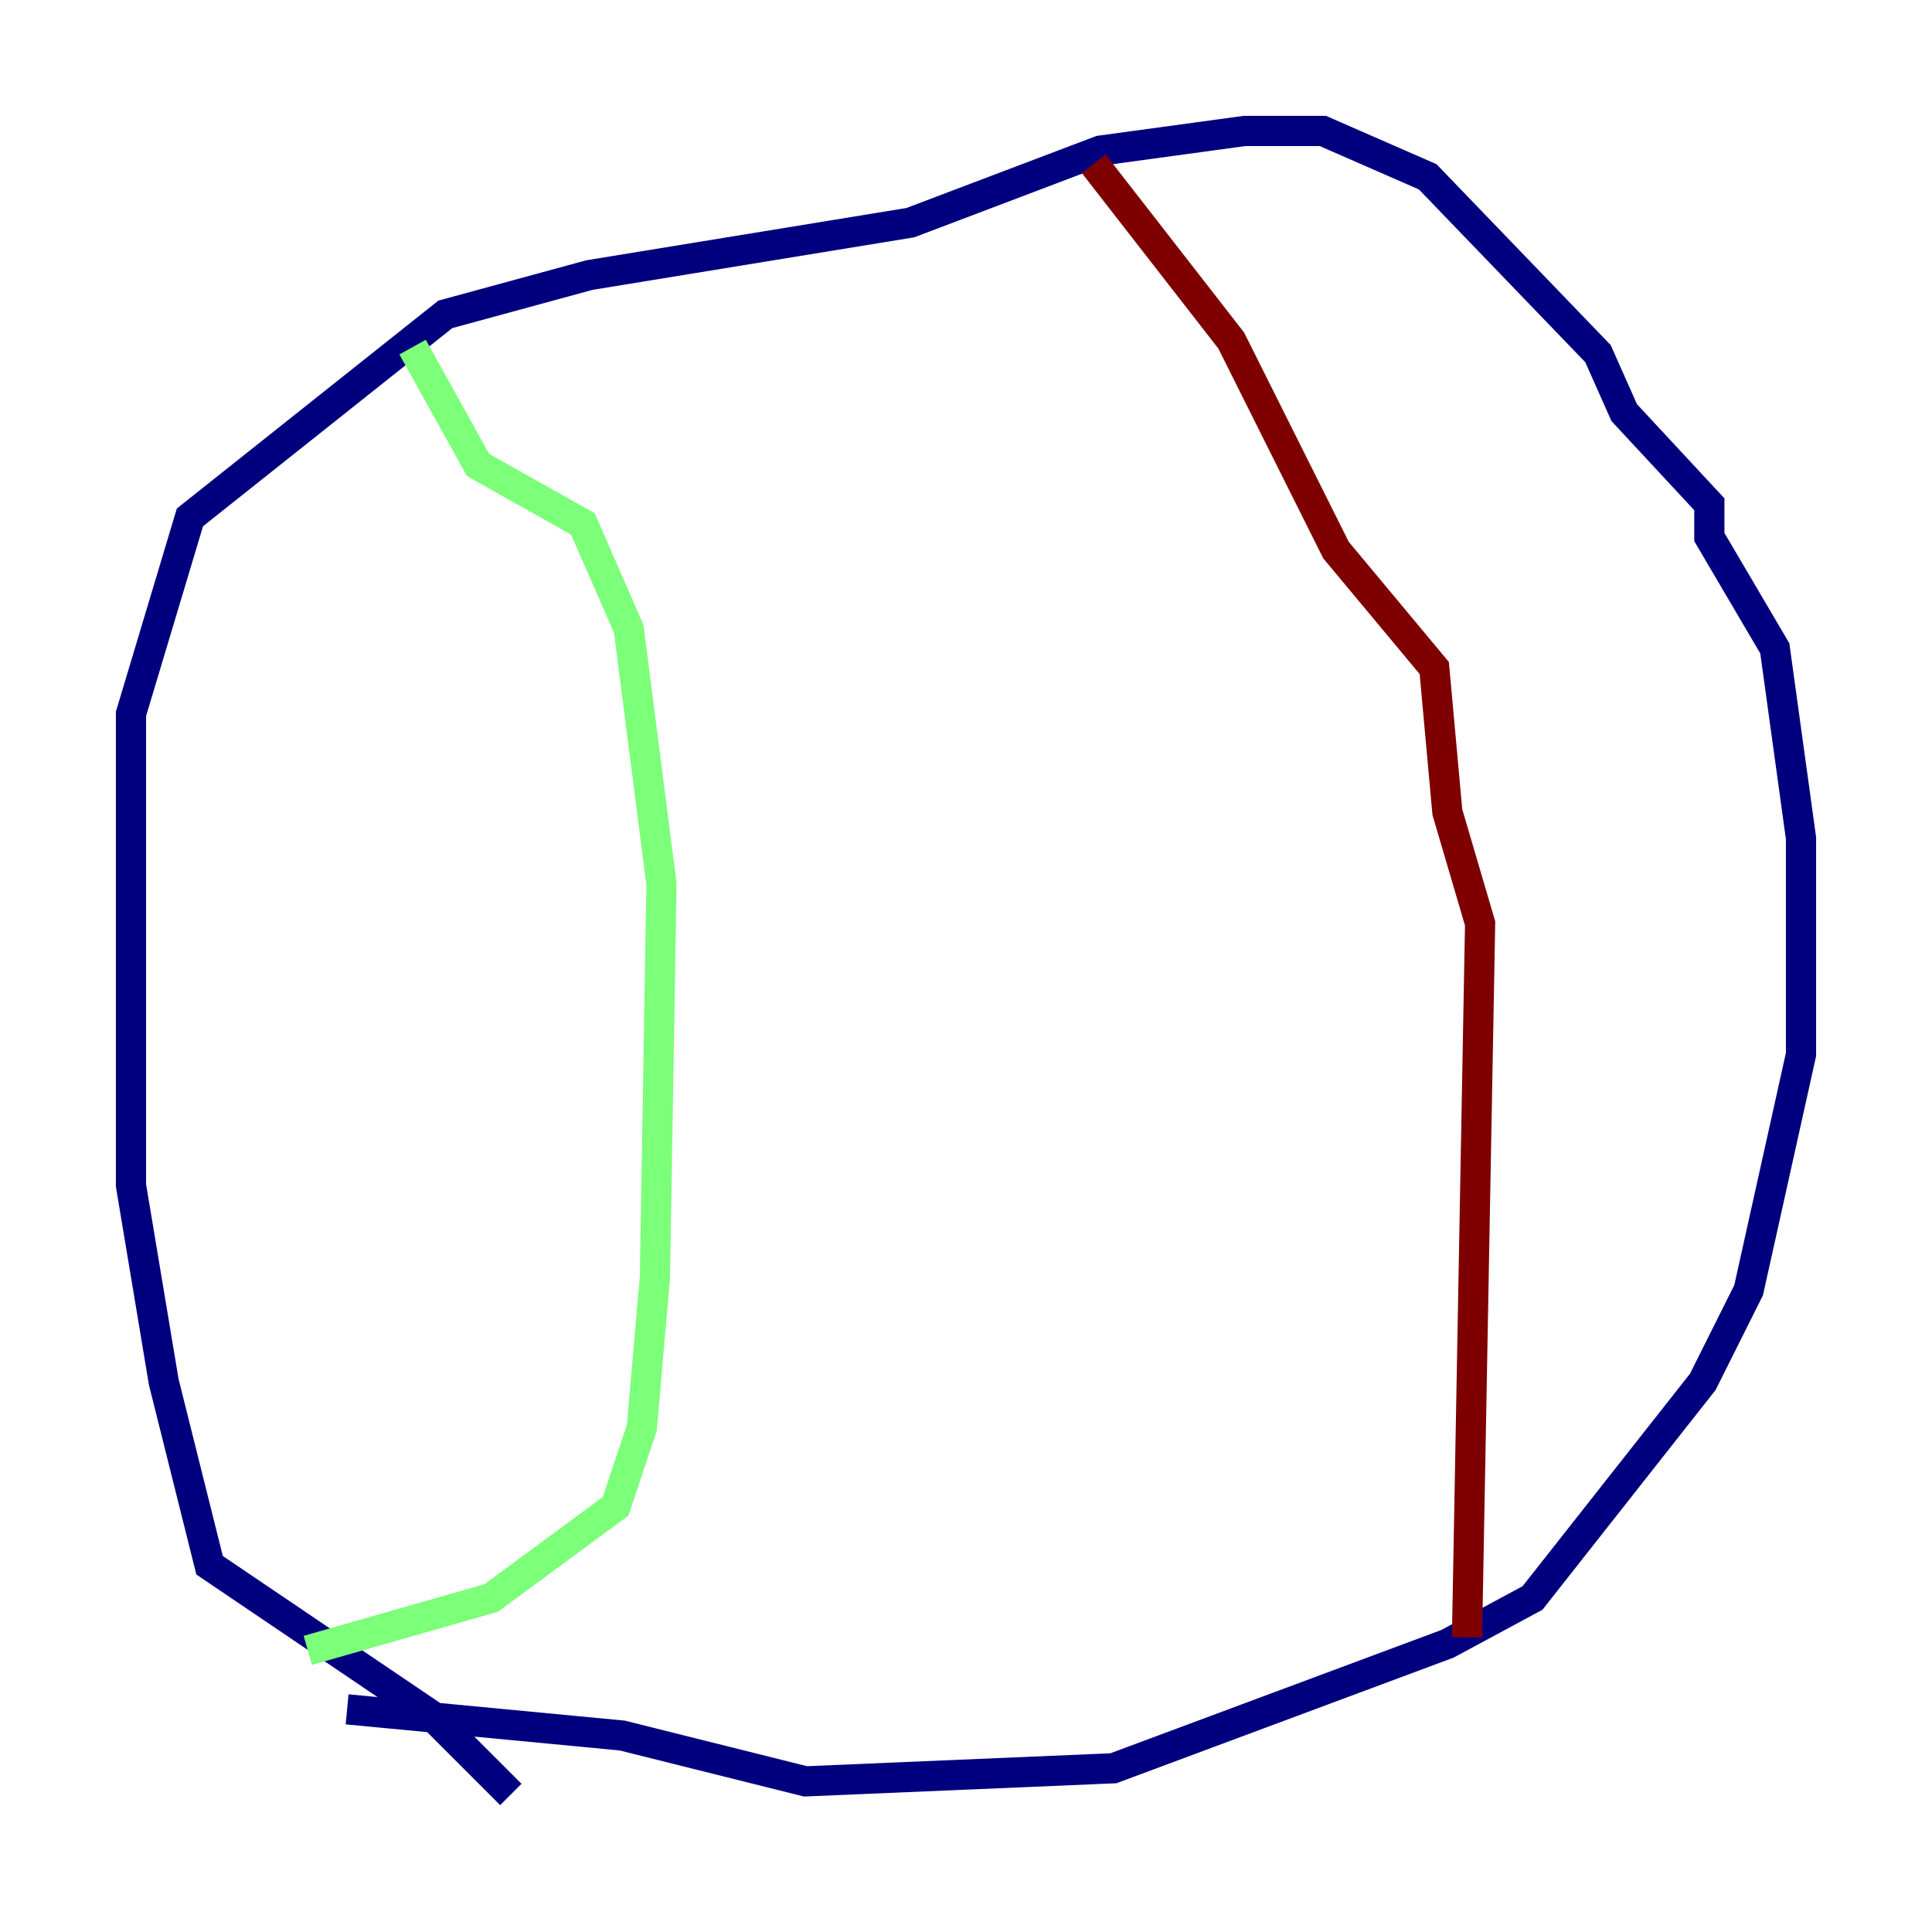 <?xml version="1.0" encoding="utf-8" ?>
<svg baseProfile="tiny" height="128" version="1.2" viewBox="0,0,128,128" width="128" xmlns="http://www.w3.org/2000/svg" xmlns:ev="http://www.w3.org/2001/xml-events" xmlns:xlink="http://www.w3.org/1999/xlink"><defs /><polyline fill="none" points="33.844,118.888 28.637,113.681 13.885,103.702 10.848,91.552 8.678,78.536 8.678,47.295 12.583,34.278 29.505,20.827 39.051,18.224 60.312,14.752 72.895,9.98 82.441,8.678 87.647,8.678 94.59,11.715 105.871,23.43 107.607,27.336 113.248,33.41 113.248,35.58 117.586,42.956 119.322,55.539 119.322,69.858 115.851,85.478 112.814,91.552 101.532,105.871 95.891,108.909 73.763,117.153 53.37,118.02 41.22,114.983 22.997,113.248" stroke="#00007f" stroke-width="2" /><polyline fill="none" points="20.393,109.342 32.542,105.871 40.786,99.797 42.522,94.59 43.39,84.61 43.824,58.576 41.654,41.654 38.617,34.712 31.675,30.807 27.336,22.997" stroke="#7cff79" stroke-width="2" /><polyline fill="none" points="97.193,108.475 98.061,61.18 95.891,53.803 95.024,44.258 88.515,36.447 81.573,22.563 72.461,10.848" stroke="#7f0000" stroke-width="2" /></svg>